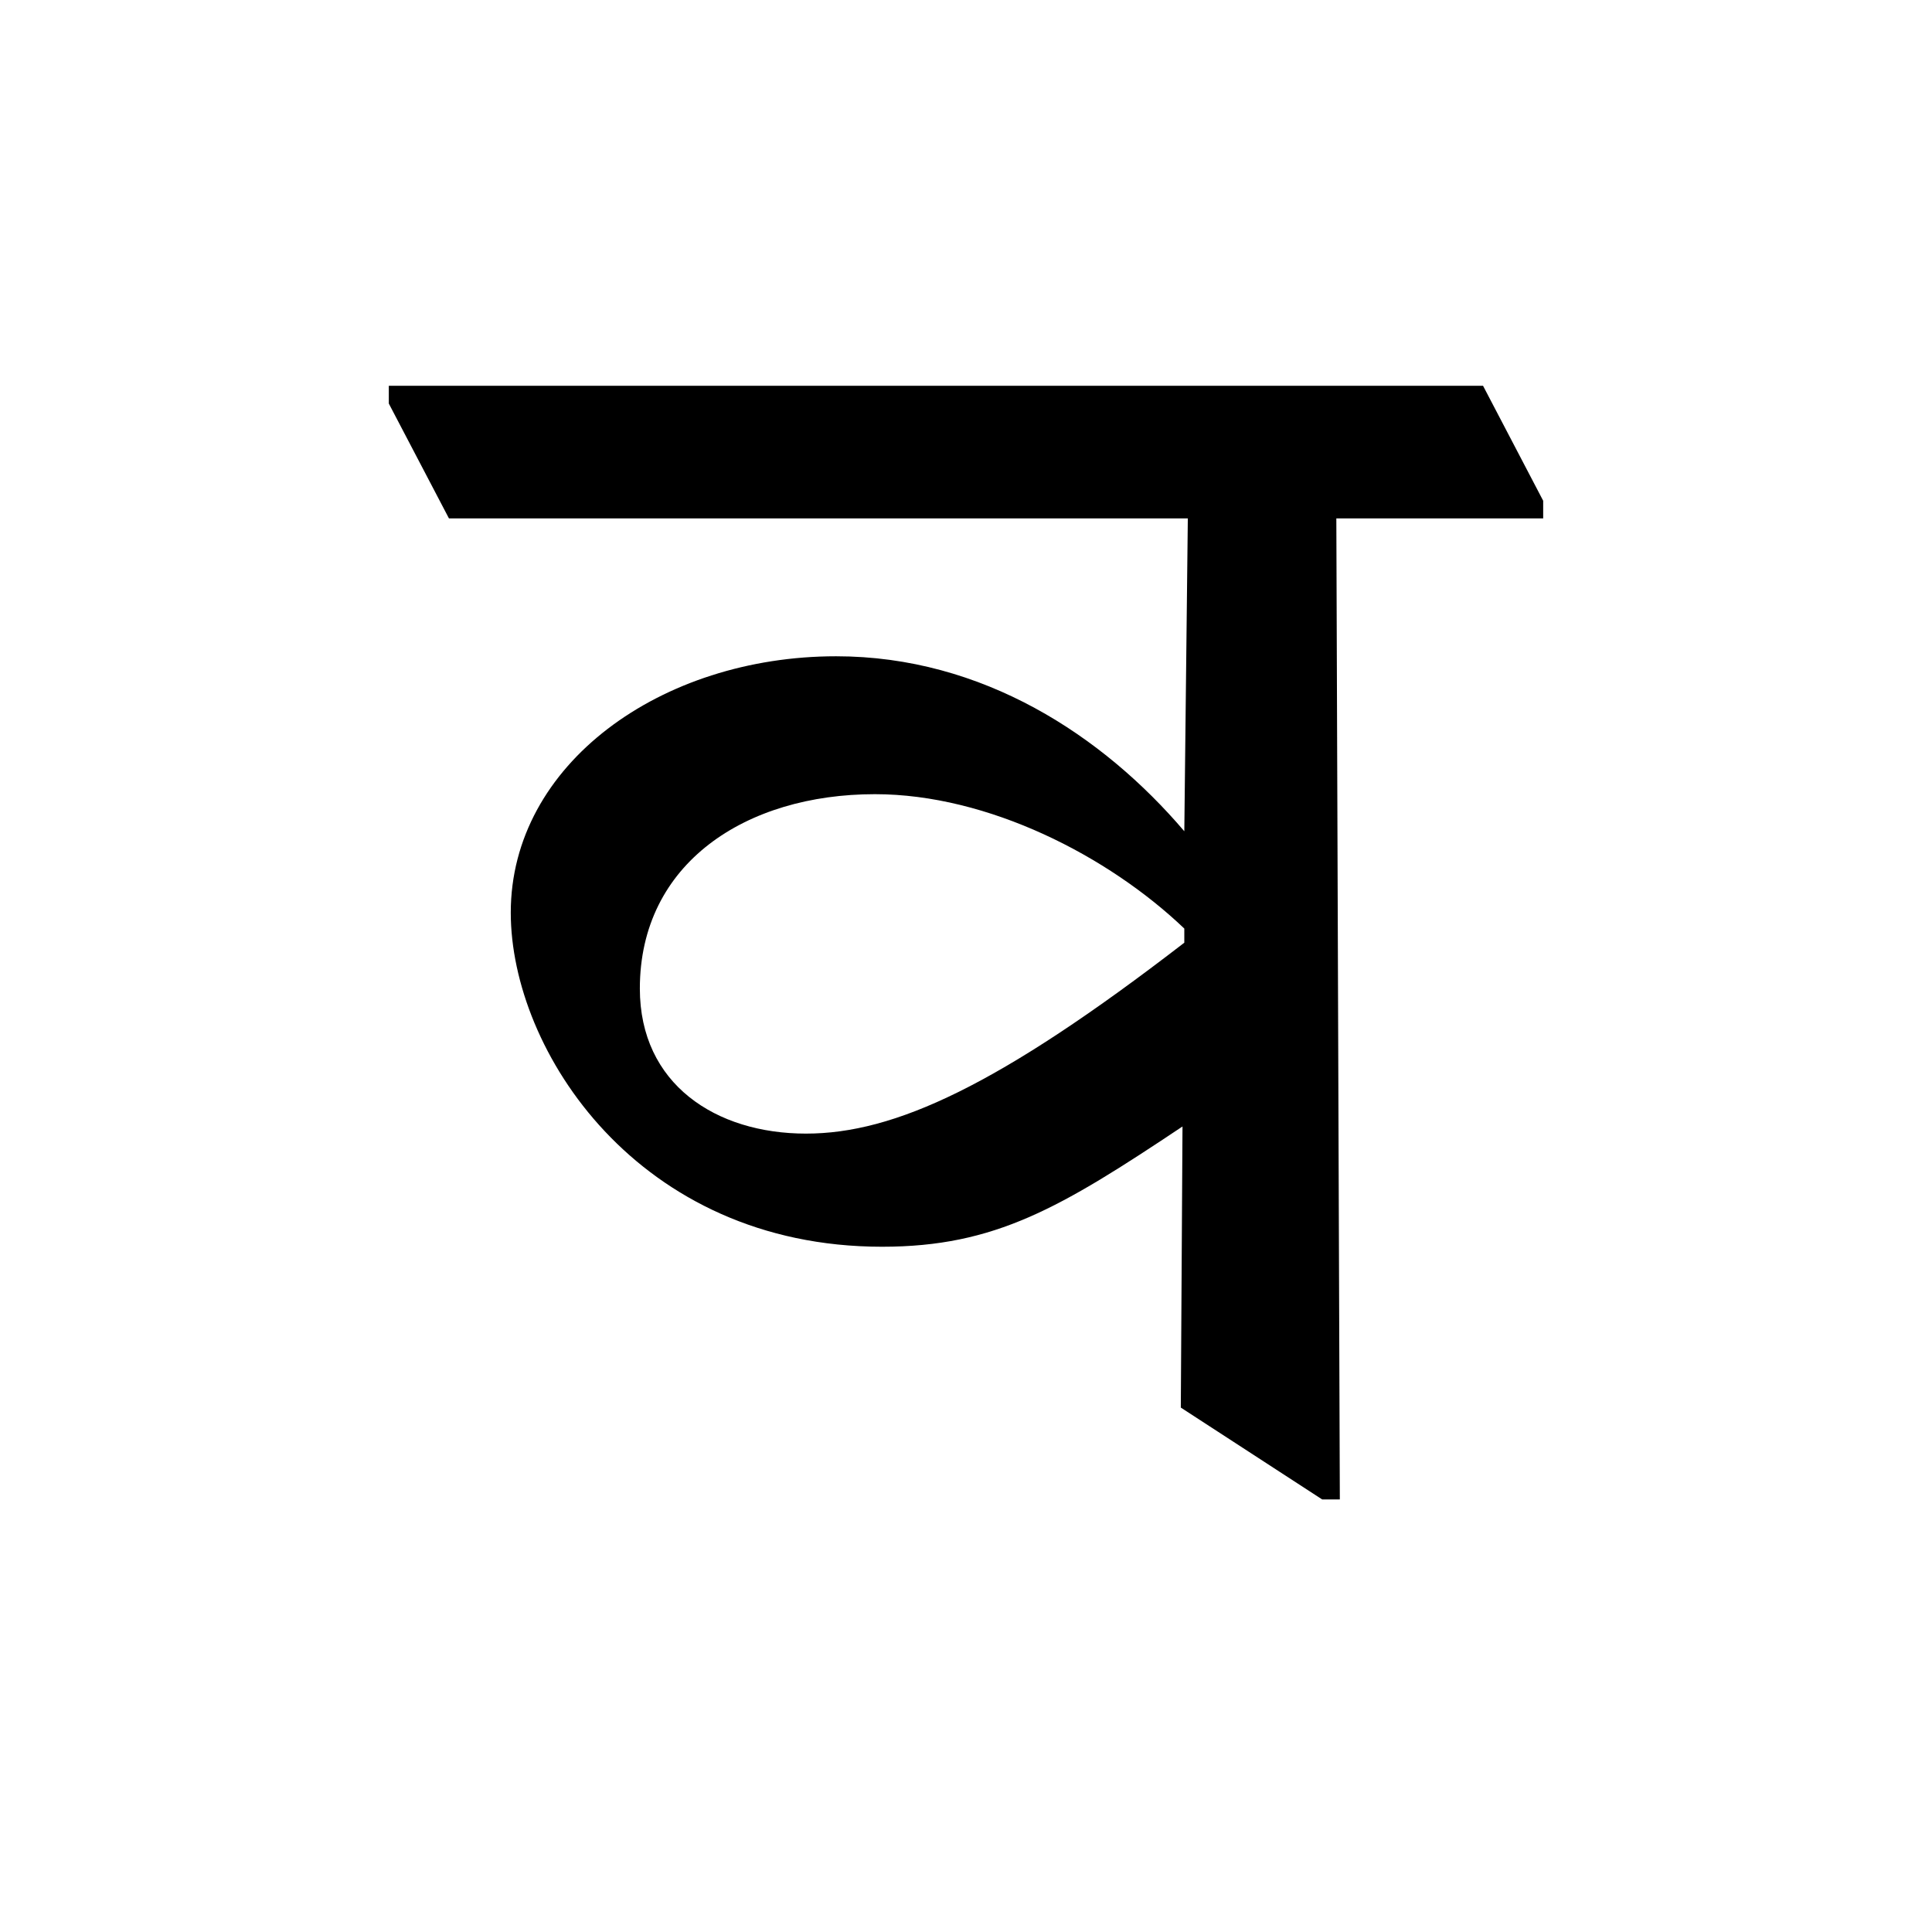 <?xml version='1.0' encoding='UTF-8'?>
<svg xmlns="http://www.w3.org/2000/svg" xmlns:xlink="http://www.w3.org/1999/xlink" width="250px" height="250px" viewBox="0 0 250 250" y="0px" x="0px" enable-background="new 0 0 250 250"><defs><symbol overflow="visible" id="bf1a4c23a"><path d="M116.203-124.672h26.766v-2.281l-7.781-14.875H-6.406v2.297l7.781 14.86h95.61l-.454 40.484c-10.515-12.344-26.078-22.641-45.062-22.641-22.64 0-42.094 13.953-42.094 33.172 0 17.844 16.469 43.234 48.047 43.234 14.64 0 23.094-5.031 38.875-15.562L96.078-9.61l18.297 11.89h2.281zm-68.625 79.61c-11.672 0-21.5-6.407-21.5-18.766 0-16.234 13.719-25.156 30.422-25.156 14.64 0 30.203 8 40.031 17.39v1.828C72.516-51.234 59.016-45.062 47.578-45.062zm0 0"/></symbol></defs><use xlink:href="#bf1a4c23a" x="56.718" y="191.75"/></svg>